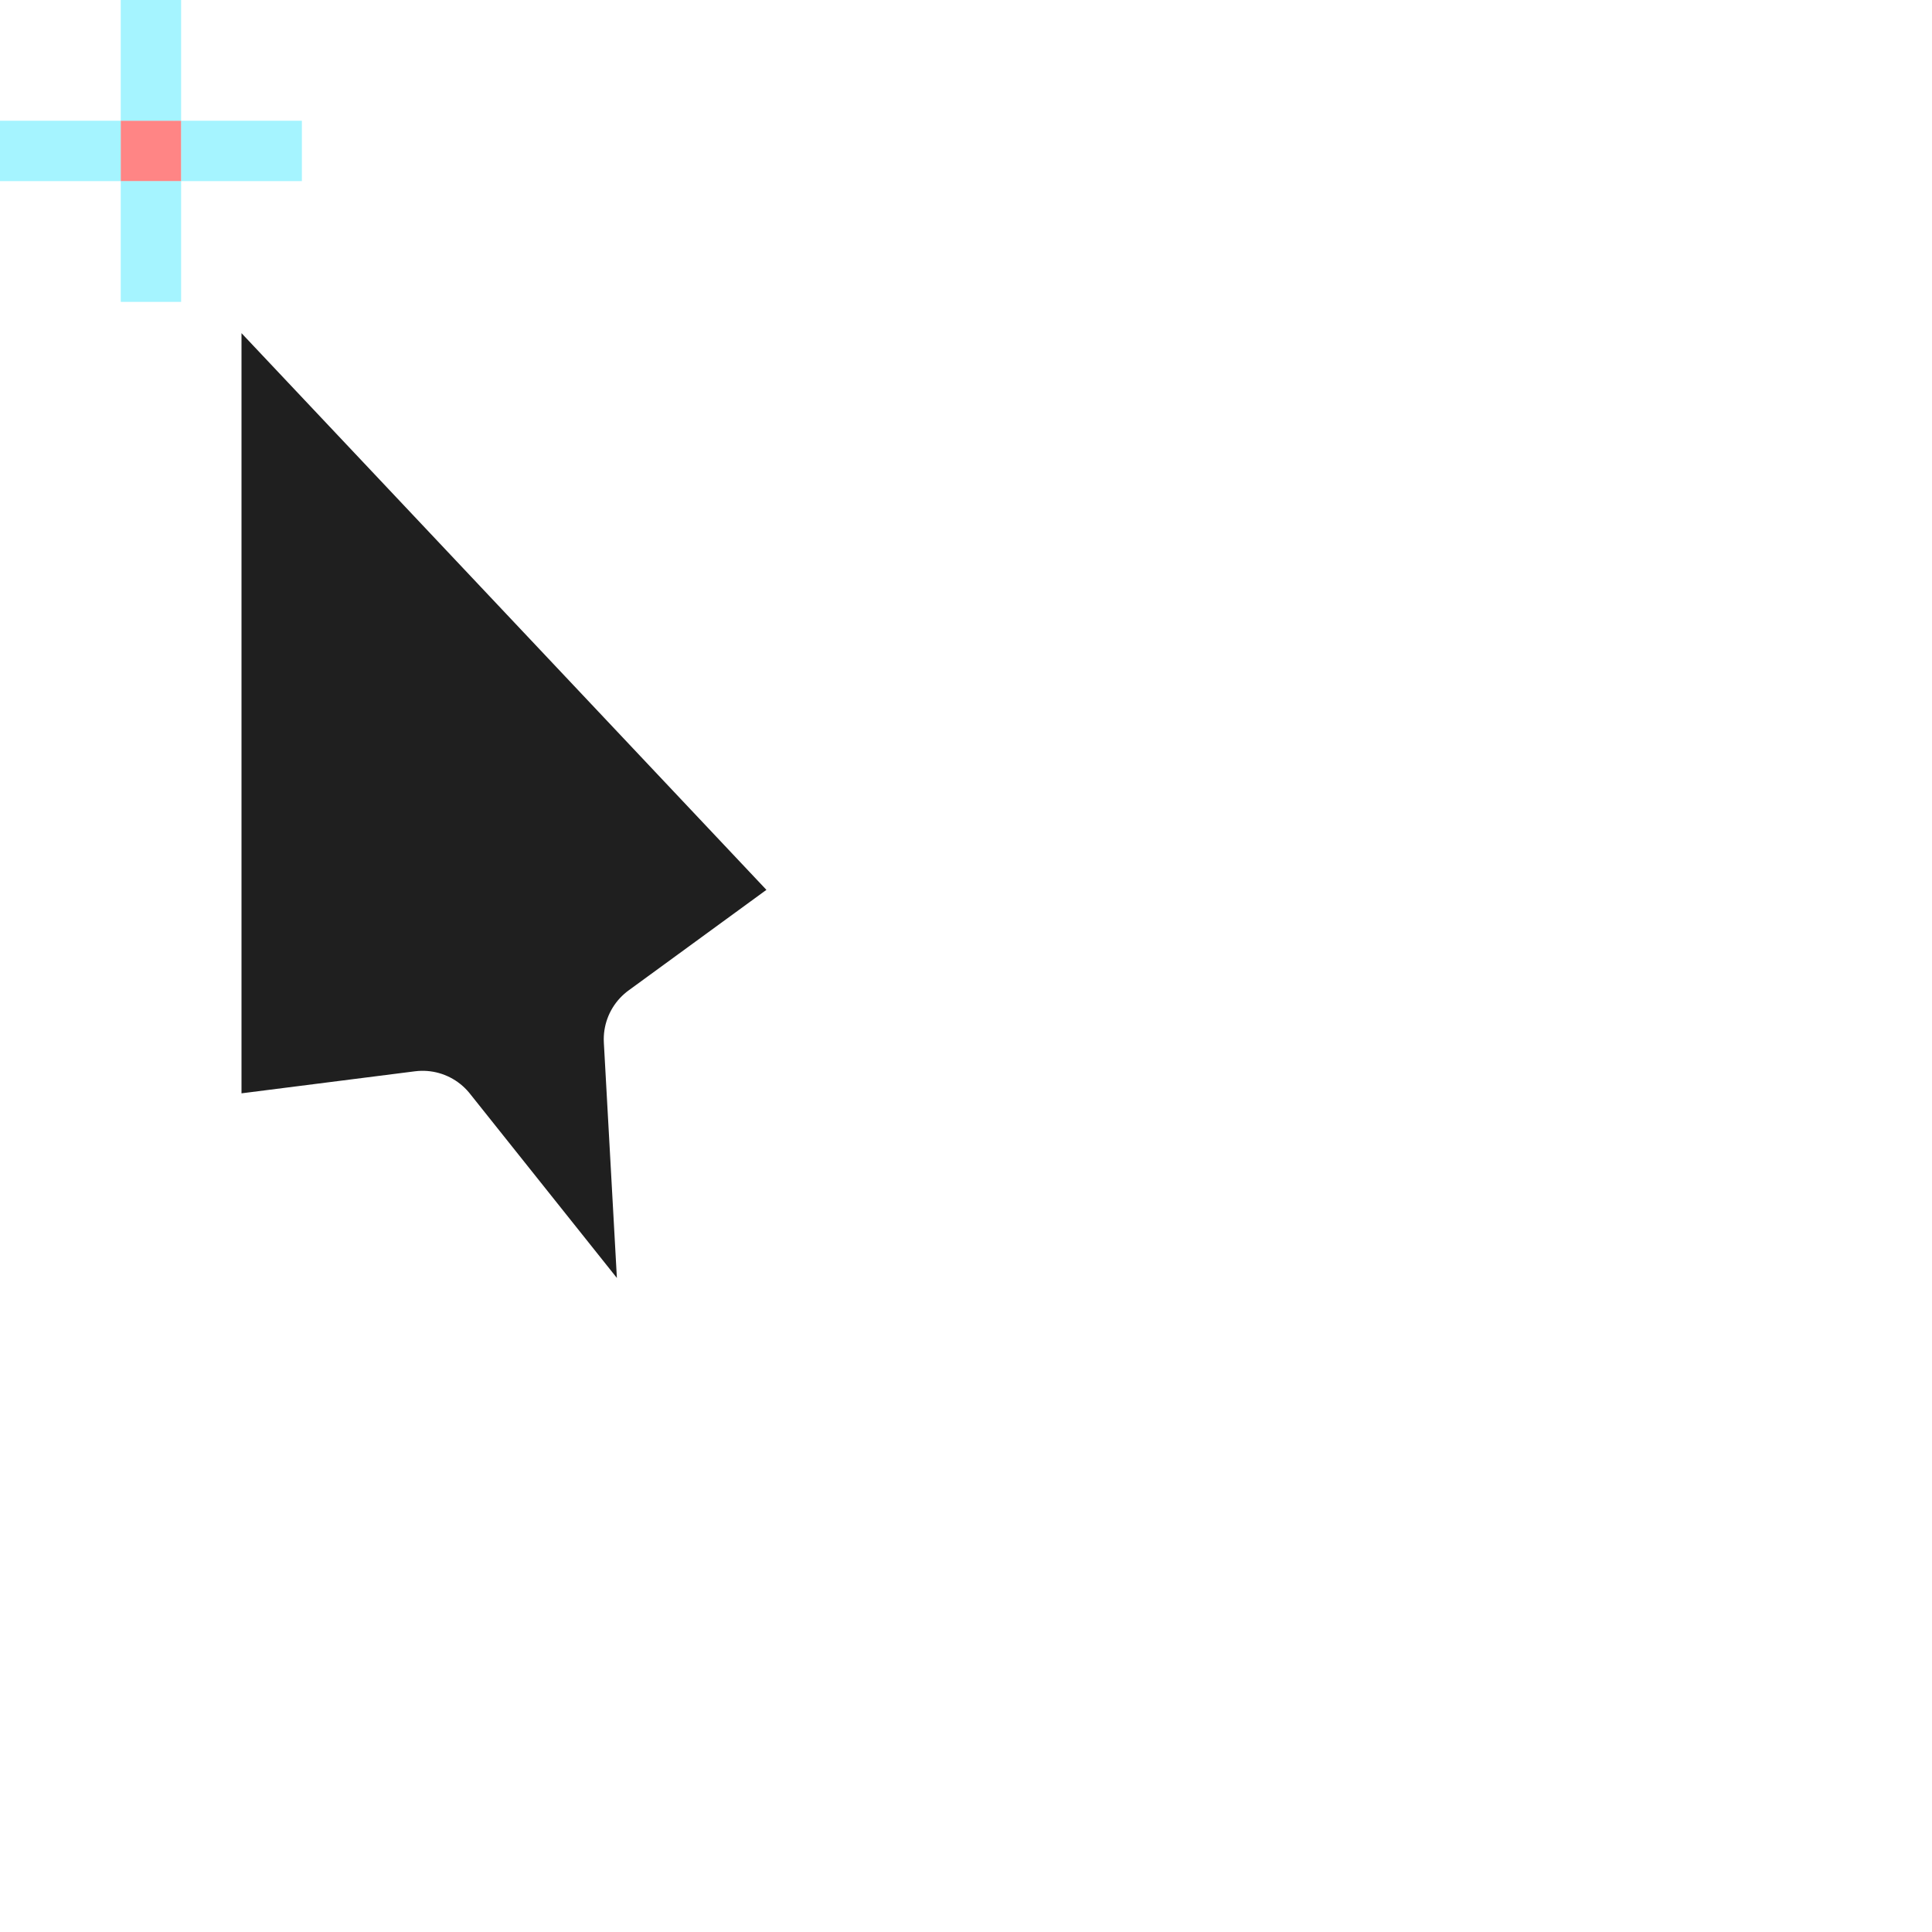 <svg width="32" height="32" viewBox="0 0 32 32" fill="none" xmlns="http://www.w3.org/2000/svg">
<g id="cursor=top-left-arrow, size=32, variant=dark" clip-path="url(#clip0_182_6967)" filter="url(#filter0_d_182_6967)">
<g id="cursor">
<g id="cursor_2">
<mask id="path-1-outside-1_182_6967" maskUnits="userSpaceOnUse" x="1.2" y="2" width="14" height="22" fill="black">
<rect fill="white" x="1.2" y="2" width="14" height="22"/>
<path d="M14.2 14.878L3 3L3 19.244L7 18.736L10.4 23L11.298 22.591L11 17.213L14.2 14.878Z"/>
</mask>
<path d="M14.2 14.878L3 3L3 19.244L7 18.736L10.4 23L11.298 22.591L11 17.213L14.2 14.878Z" fill="#1F1F1F"/>
<path d="M14.2 14.878L3 3L3 19.244L7 18.736L10.4 23L11.298 22.591L11 17.213L14.2 14.878Z" stroke="white" stroke-width="2" stroke-linejoin="round" mask="url(#path-1-outside-1_182_6967)"/>
</g>
</g>
<g id="hotspot">
<rect id="Rectangle 1" x="2" y="2" width="1" height="1" fill="#FF0D0D" fill-opacity="0.5"/>
<rect id="Rectangle 2" x="3" y="2" width="2" height="1" fill="#1EE4FF" fill-opacity="0.4"/>
<rect id="Rectangle 3" y="2" width="2" height="1" fill="#1EE4FF" fill-opacity="0.4"/>
<rect id="Rectangle 4" x="2" y="3" width="1" height="2" fill="#1EE4FF" fill-opacity="0.4"/>
<rect id="Rectangle 5" x="2" width="1" height="2" fill="#1EE4FF" fill-opacity="0.4"/>
</g>
</g>
<defs>
<filter id="filter0_d_182_6967" x="-2" y="-2" width="36" height="36" filterUnits="userSpaceOnUse" color-interpolation-filters="sRGB">
<feFlood flood-opacity="0" result="BackgroundImageFix"/>
<feColorMatrix in="SourceAlpha" type="matrix" values="0 0 0 0 0 0 0 0 0 0 0 0 0 0 0 0 0 0 127 0" result="hardAlpha"/>
<feOffset/>
<feGaussianBlur stdDeviation="1"/>
<feColorMatrix type="matrix" values="0 0 0 0 0 0 0 0 0 0 0 0 0 0 0 0 0 0 0.2 0"/>
<feBlend mode="normal" in2="BackgroundImageFix" result="effect1_dropShadow_182_6967"/>
<feBlend mode="normal" in="SourceGraphic" in2="effect1_dropShadow_182_6967" result="shape"/>
</filter>
<clipPath id="clip0_182_6967">
<rect width="32" height="32" fill="white"/>
</clipPath>
</defs>
</svg>
